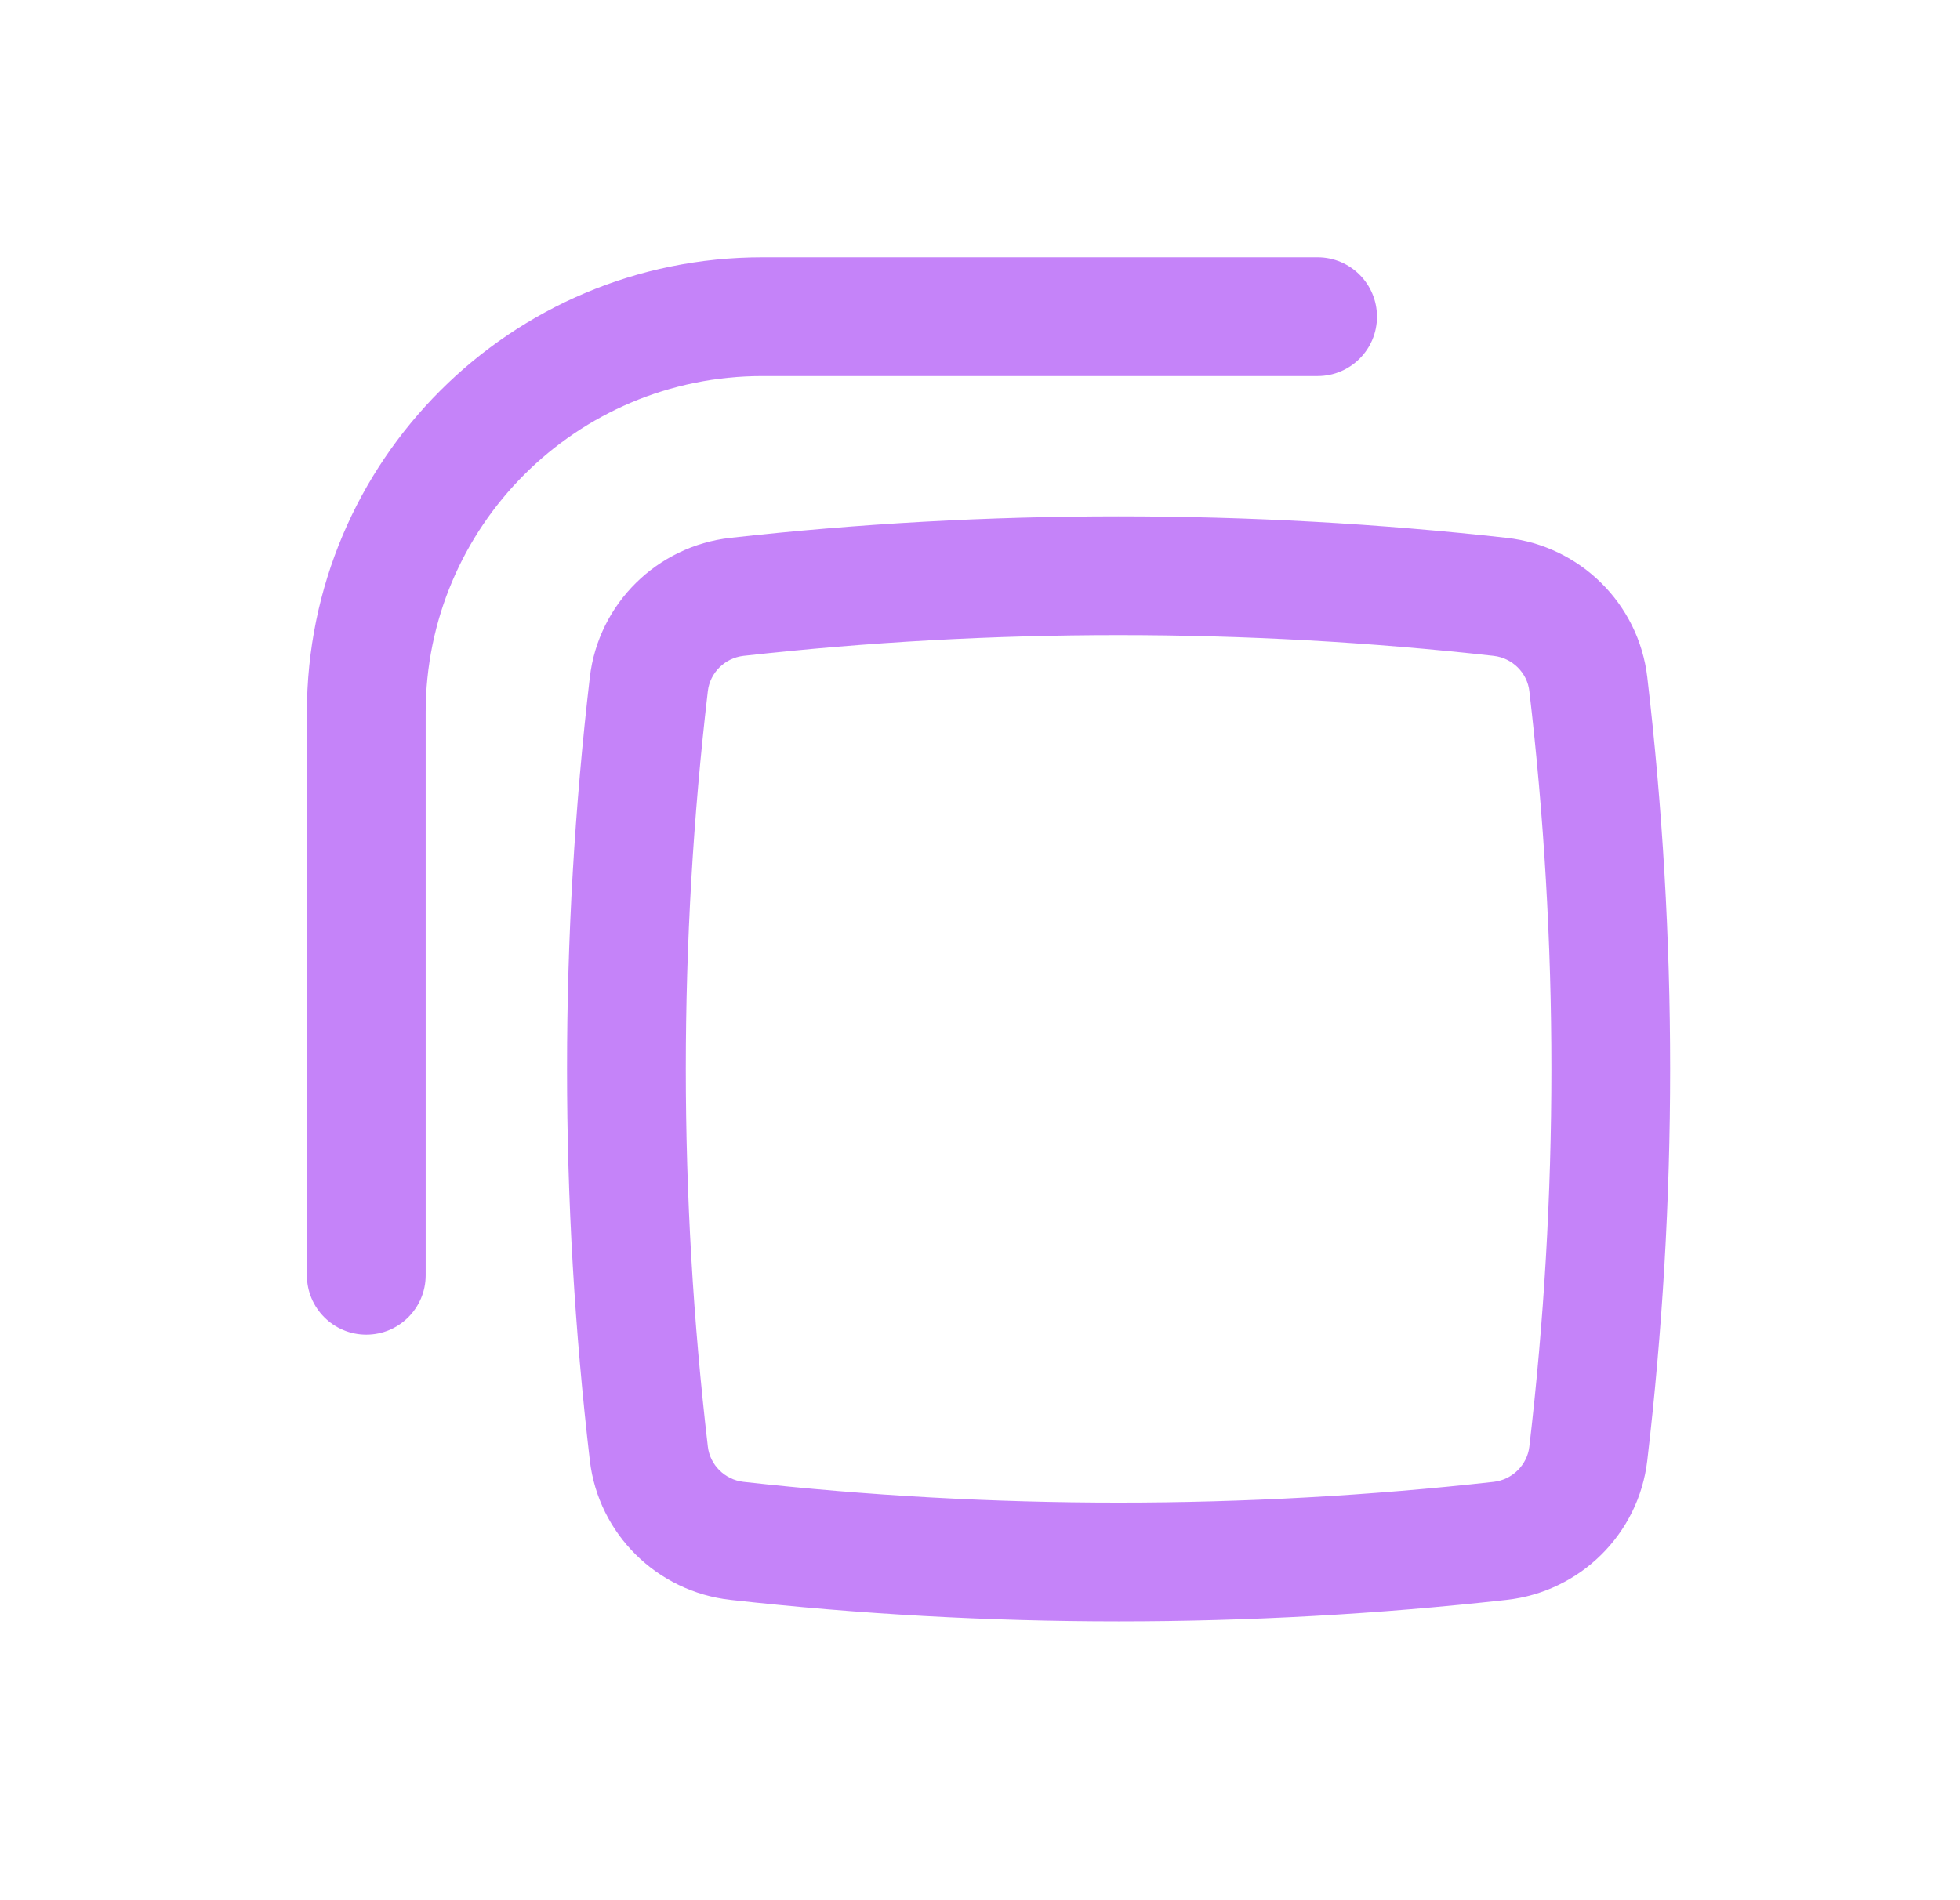 <svg width="33" height="32" viewBox="0 0 33 32" fill="none" xmlns="http://www.w3.org/2000/svg">
<path d="M12.834 4.333C8.599 4.333 5.167 7.766 5.167 12V21.476C5.167 22.028 5.615 22.476 6.167 22.476C6.719 22.476 7.167 22.028 7.167 21.476V12C7.167 8.87 9.704 6.333 12.834 6.333H22.184C22.736 6.333 23.184 5.886 23.184 5.333C23.184 4.781 22.736 4.333 22.184 4.333H12.834Z" fill="#8D08F5" fill-opacity="0.5"/>
<path fill-rule="evenodd" clip-rule="evenodd" d="M25.37 9.058C21.049 8.575 16.618 8.575 12.297 9.058C11.066 9.195 10.076 10.164 9.931 11.405C9.419 15.787 9.419 20.213 9.931 24.595C10.076 25.836 11.066 26.805 12.297 26.942C16.618 27.425 21.049 27.425 25.37 26.942C26.601 26.805 27.59 25.836 27.735 24.595C28.248 20.213 28.248 15.787 27.735 11.405C27.59 10.164 26.601 9.195 25.37 9.058ZM12.519 11.045C16.692 10.579 20.974 10.579 25.148 11.045C25.464 11.081 25.713 11.331 25.749 11.637C26.244 15.864 26.244 20.135 25.749 24.363C25.713 24.669 25.464 24.919 25.148 24.955C20.974 25.421 16.692 25.421 12.519 24.955C12.202 24.919 11.954 24.669 11.918 24.363C11.423 20.135 11.423 15.864 11.918 11.637C11.954 11.331 12.202 11.081 12.519 11.045Z" fill="#8D08F5" fill-opacity="0.5"/>
</svg>
